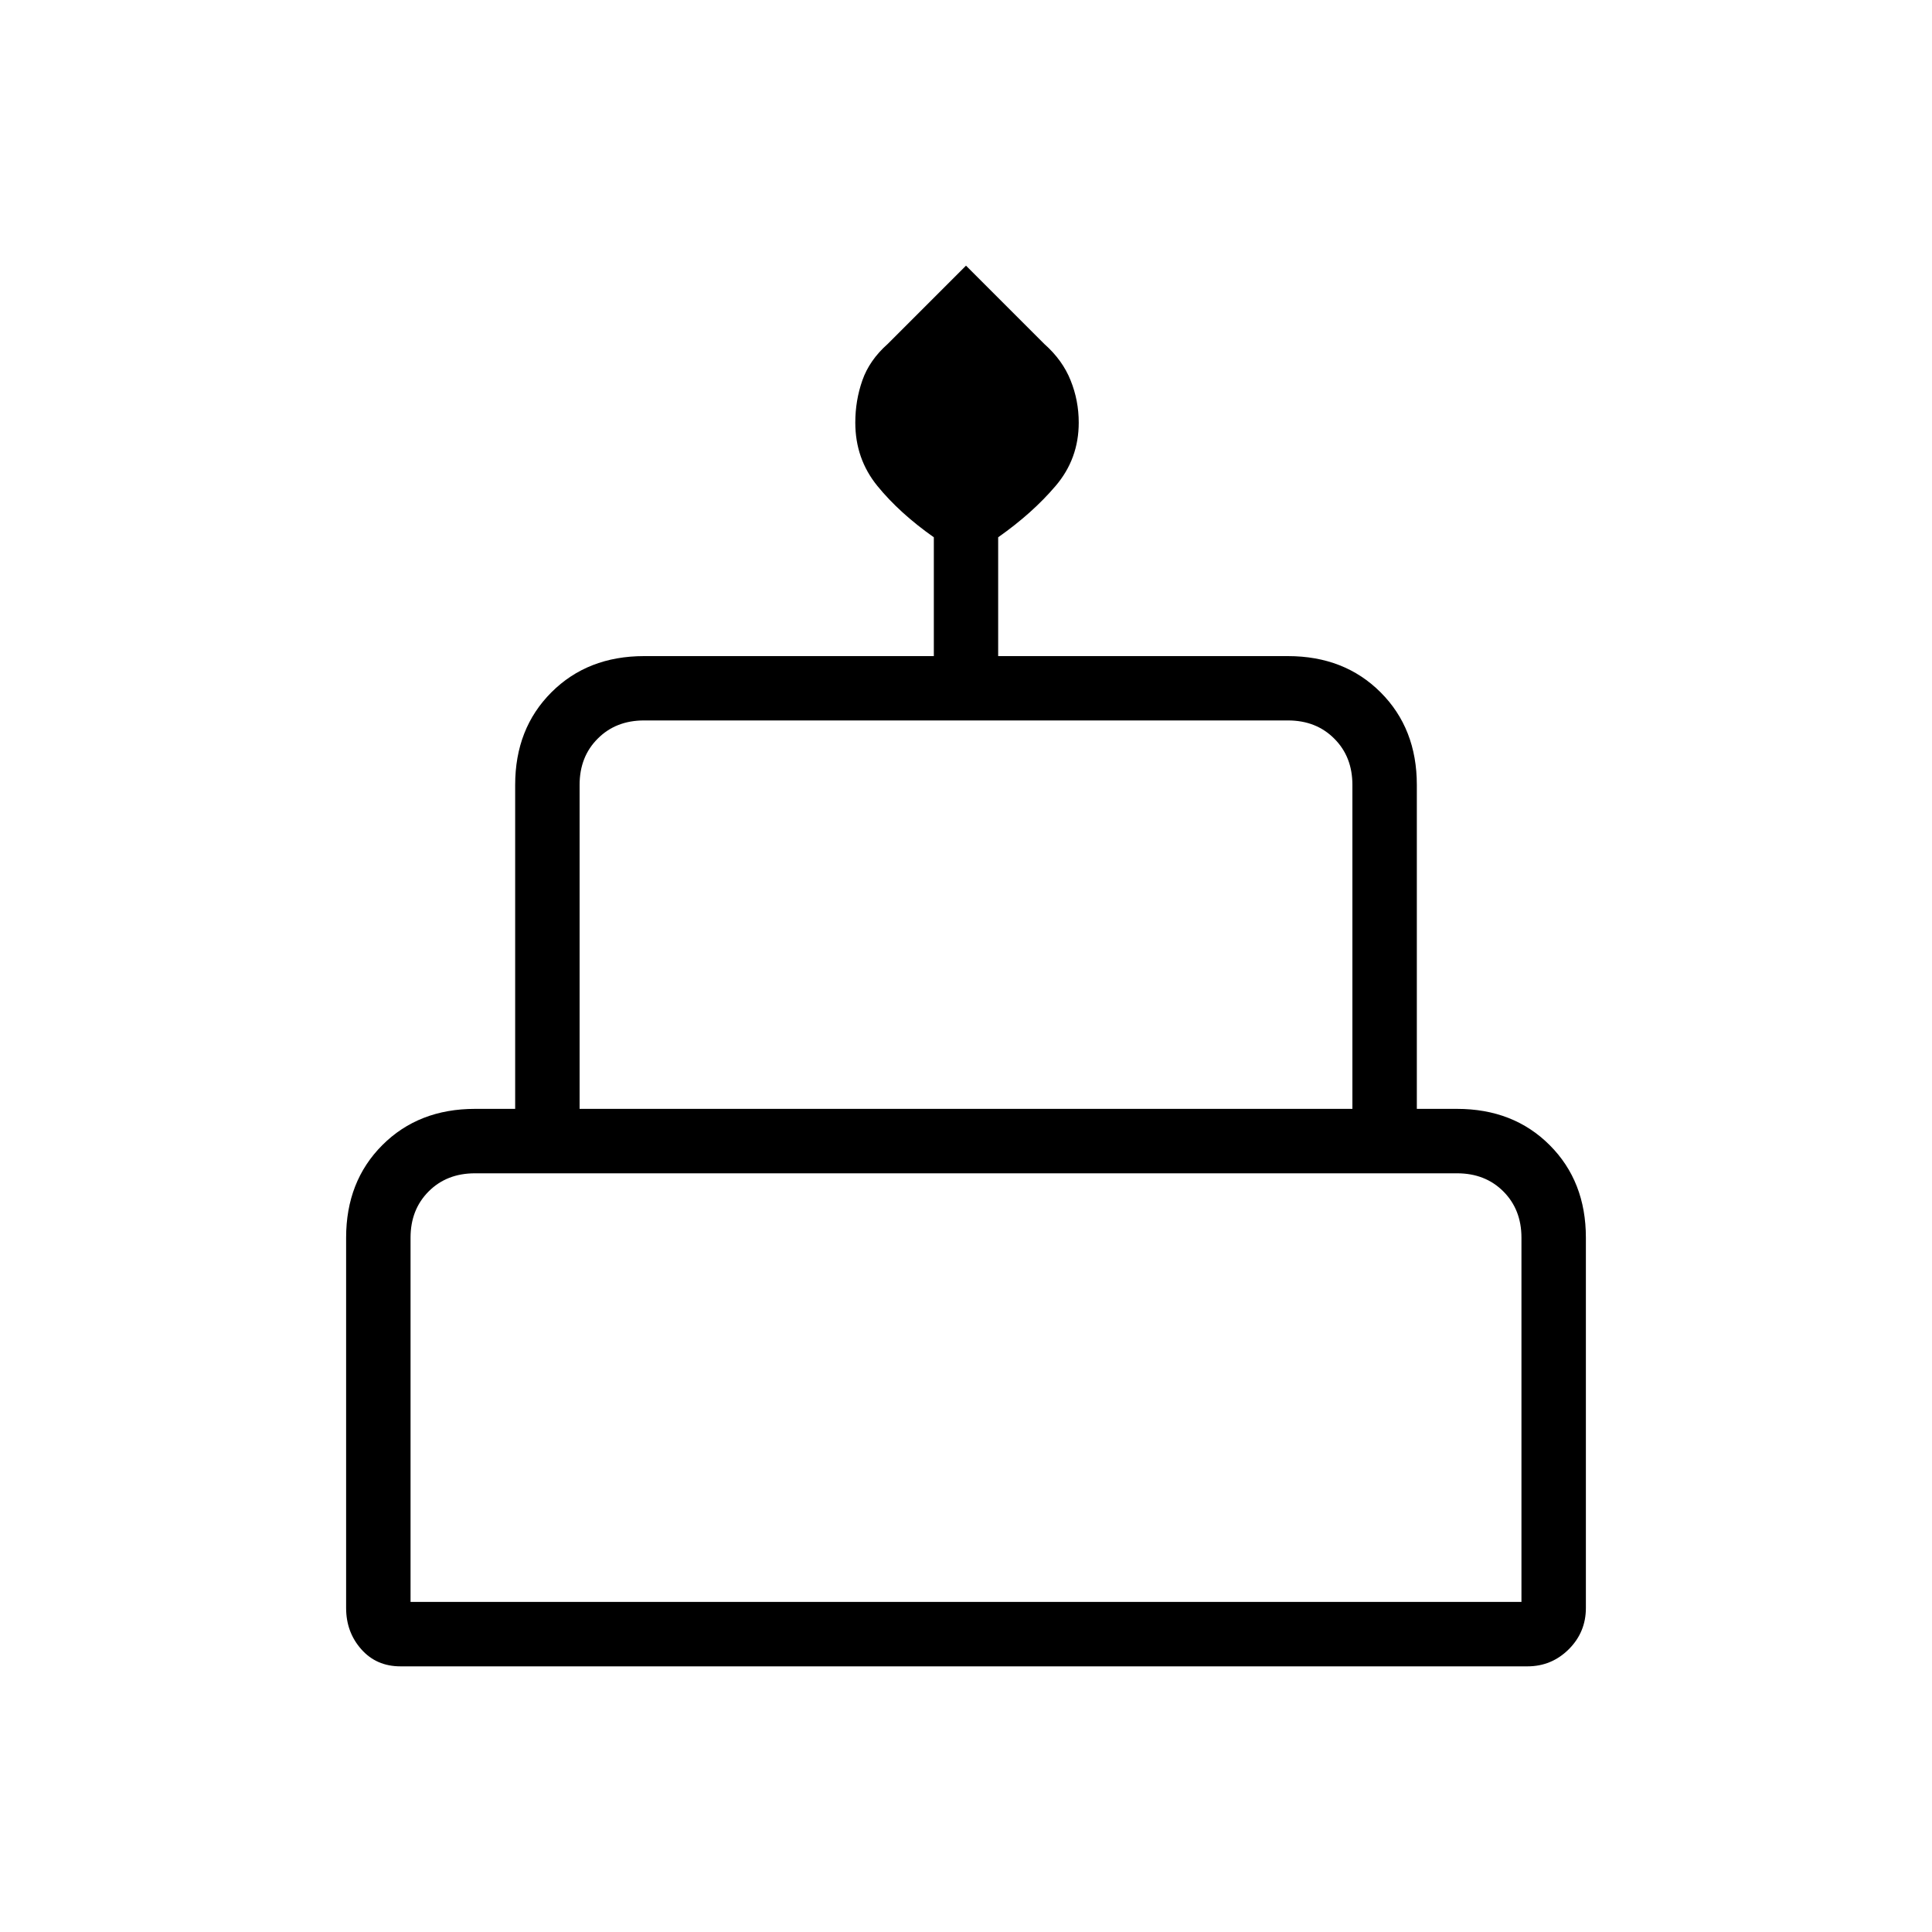 <svg xmlns="http://www.w3.org/2000/svg" height="20" width="20"><path d="M4.146 17.25q-.25 0-.406-.177-.157-.177-.157-.427v-3.834q0-.583.375-.958t.959-.375h.416V8.125q0-.583.375-.958t.959-.375h3v-1.23q-.355-.25-.584-.531-.229-.281-.229-.656 0-.229.073-.437.073-.209.261-.376L10 2.75l.812.812q.188.167.271.376.084.208.084.437 0 .375-.24.656-.239.281-.594.531v1.23h3q.584 0 .959.375t.375.958v3.354h.416q.584 0 .959.375t.375.958v3.834q0 .25-.177.427-.178.177-.428.177ZM6 11.479h8V8.125q0-.292-.188-.479-.187-.188-.479-.188H6.667q-.292 0-.479.188Q6 7.833 6 8.125Zm-1.75 5.104h11.5v-3.771q0-.291-.188-.479-.187-.187-.479-.187H4.917q-.292 0-.479.187-.188.188-.188.479ZM6 11.479h8Zm-1.75 5.104h11.5Zm10.417-5.104H5.333h9.334Z"/></svg>